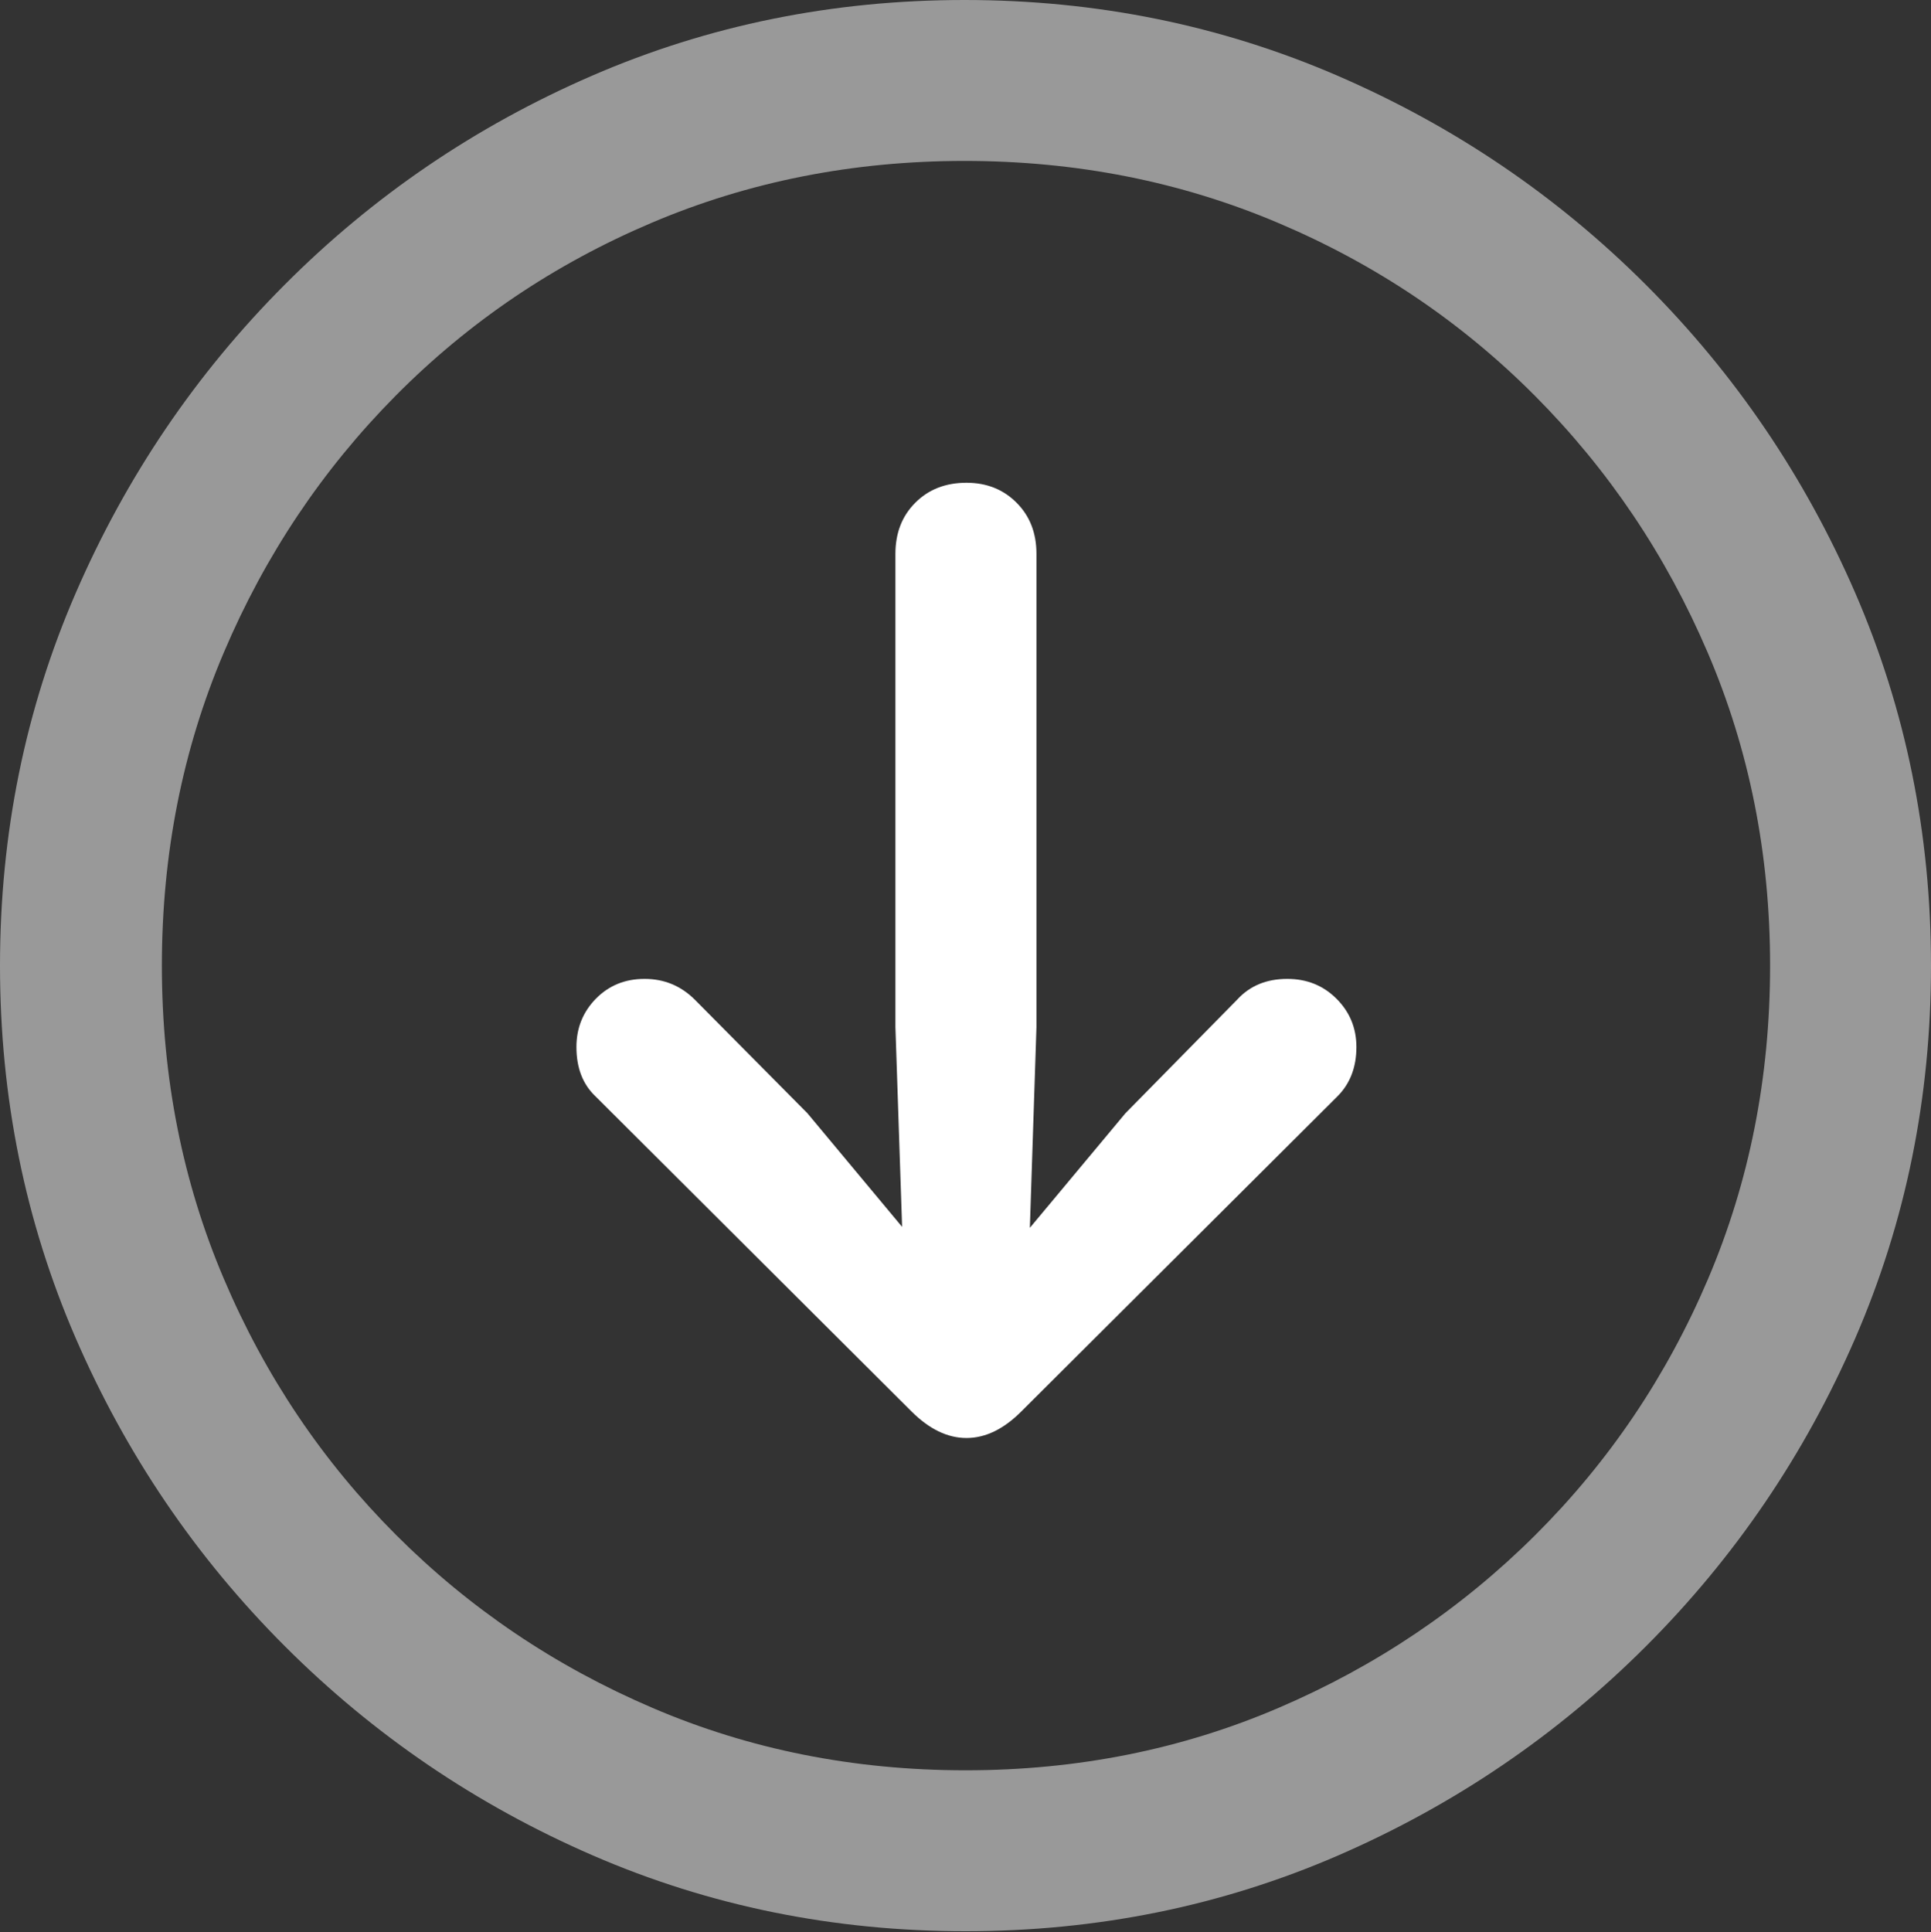 <?xml version="1.0" encoding="UTF-8"?>
<!--Generator: Apple Native CoreSVG 175.5-->
<!DOCTYPE svg
PUBLIC "-//W3C//DTD SVG 1.1//EN"
       "http://www.w3.org/Graphics/SVG/1.1/DTD/svg11.dtd">
<svg version="1.1" xmlns="http://www.w3.org/2000/svg" xmlns:xlink="http://www.w3.org/1999/xlink" width="19.922" height="19.932">
 <rect width="100%" height="100%" fill="#333333" stroke="none"/>
 <g>
  <rect height="19.932" opacity="0" width="19.922" x="0" y="0"/>
  <path d="M9.961 19.922Q12.002 19.922 13.804 19.141Q15.605 18.359 16.982 16.982Q18.359 15.605 19.141 13.804Q19.922 12.002 19.922 9.961Q19.922 7.92 19.141 6.118Q18.359 4.316 16.982 2.939Q15.605 1.562 13.799 0.781Q11.992 0 9.951 0Q7.91 0 6.108 0.781Q4.307 1.562 2.935 2.939Q1.562 4.316 0.781 6.118Q0 7.92 0 9.961Q0 12.002 0.781 13.804Q1.562 15.605 2.939 16.982Q4.316 18.359 6.118 19.141Q7.92 19.922 9.961 19.922ZM9.961 18.262Q8.232 18.262 6.729 17.617Q5.225 16.973 4.087 15.835Q2.949 14.697 2.31 13.193Q1.67 11.69 1.67 9.961Q1.67 8.232 2.31 6.729Q2.949 5.225 4.082 4.082Q5.215 2.939 6.719 2.3Q8.223 1.66 9.951 1.66Q11.68 1.66 13.188 2.3Q14.697 2.939 15.835 4.082Q16.973 5.225 17.617 6.729Q18.262 8.232 18.262 9.961Q18.262 11.69 17.622 13.193Q16.982 14.697 15.84 15.835Q14.697 16.973 13.193 17.617Q11.69 18.262 9.961 18.262Z" fill="rgba(255,255,255,0.5)"/>
  <path d="M9.971 4.98Q9.648 4.98 9.443 5.186Q9.238 5.391 9.238 5.713L9.238 10.596L9.307 12.656L8.33 11.484L7.168 10.312Q6.953 10.098 6.65 10.098Q6.348 10.098 6.147 10.303Q5.947 10.508 5.947 10.801Q5.947 11.123 6.143 11.309L9.404 14.56Q9.678 14.834 9.971 14.834Q10.264 14.834 10.537 14.56L13.799 11.309Q13.994 11.113 13.994 10.801Q13.994 10.508 13.789 10.303Q13.584 10.098 13.281 10.098Q12.959 10.098 12.764 10.312L11.611 11.484L10.625 12.666L10.693 10.596L10.693 5.713Q10.693 5.391 10.488 5.186Q10.283 4.98 9.971 4.98Z" fill="#ffffff"/>
 </g>
</svg>
